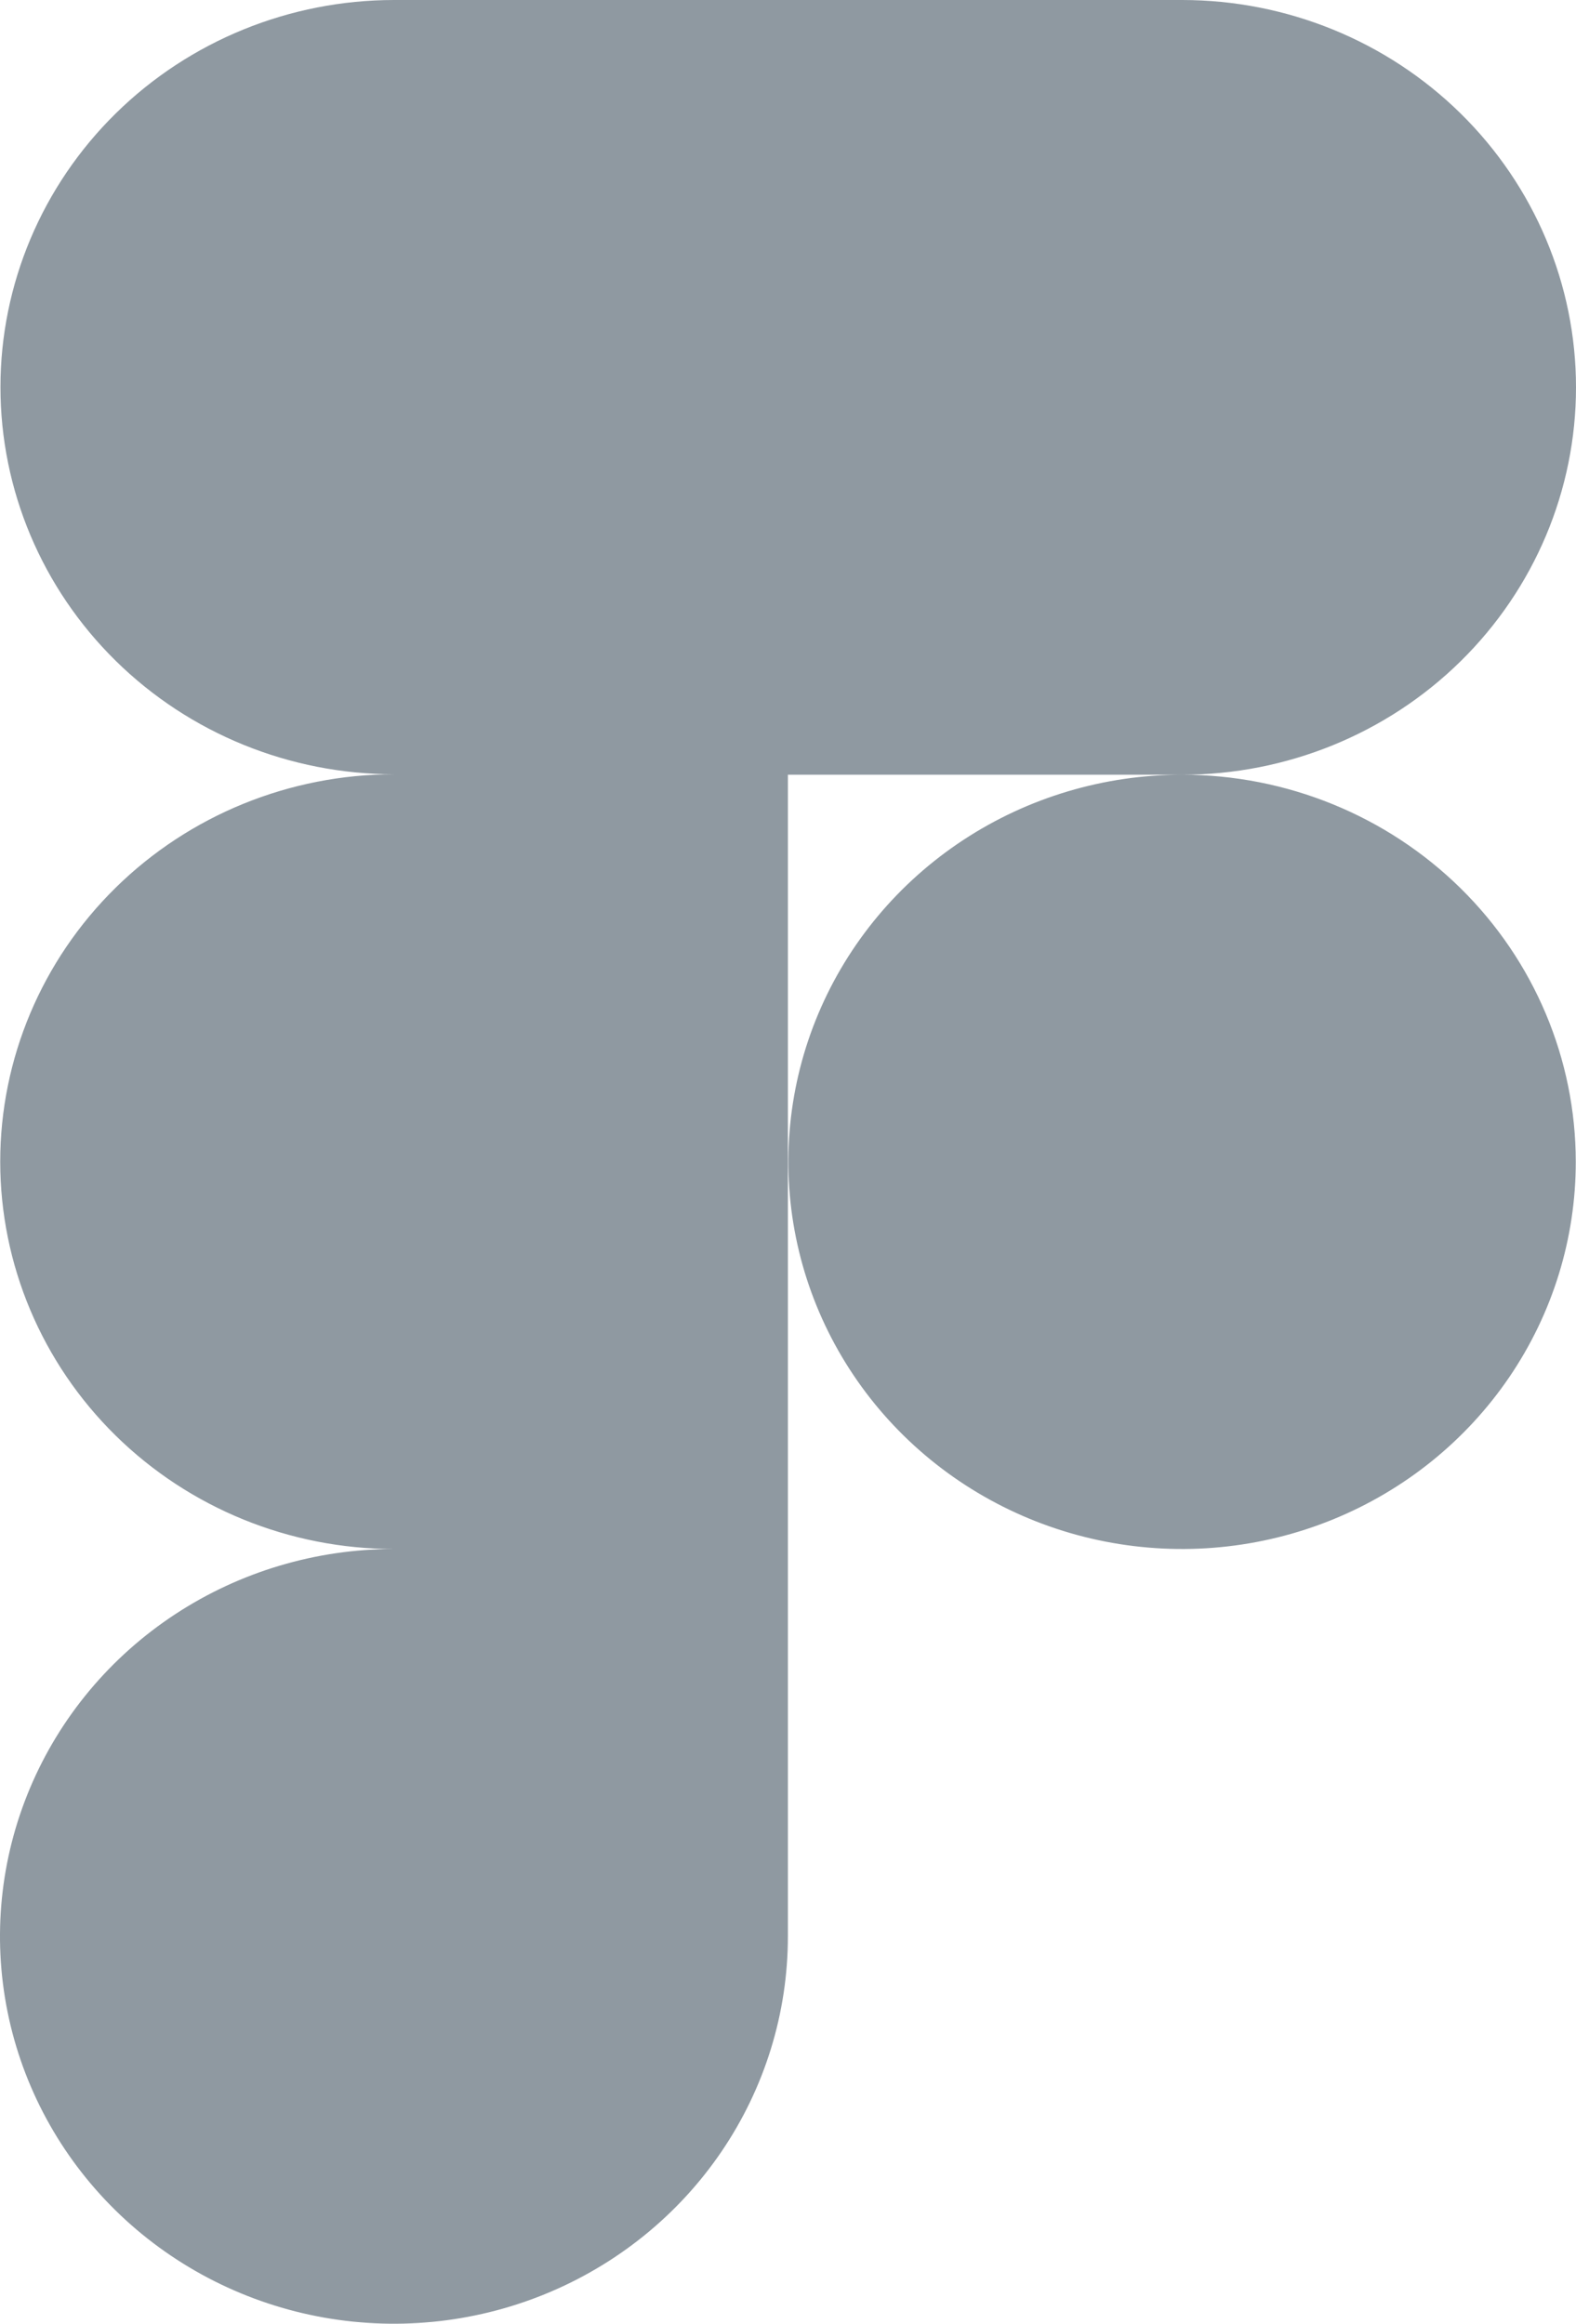 <svg width="97" height="143" viewBox="0 0 97 143" fill="none" xmlns="http://www.w3.org/2000/svg">
<path d="M72.754 47.676C79.184 47.676 85.351 45.164 89.898 40.694C94.445 36.224 97 30.16 97 23.838C97 17.516 94.445 11.453 89.898 6.982C85.351 2.511 79.184 0 72.754 0L24.261 0C17.834 0 11.67 2.51 7.126 6.978C2.581 11.446 0.028 17.506 0.028 23.824C0.028 30.142 2.581 36.202 7.126 40.67C11.67 45.138 17.834 47.648 24.261 47.648C17.83 47.648 11.663 50.16 7.116 54.63C2.569 59.1 0.014 65.164 0.014 71.486C0.014 77.808 2.569 83.872 7.116 88.342C11.663 92.812 17.83 95.324 24.261 95.324C19.465 95.321 14.777 96.717 10.788 99.334C6.799 101.951 3.689 105.672 1.851 110.027C0.013 114.381 -0.47 119.174 0.463 123.799C1.396 128.424 3.703 132.672 7.092 136.008C10.48 139.344 14.8 141.617 19.502 142.539C24.205 143.462 29.081 142.992 33.512 141.191C37.944 139.389 41.732 136.336 44.399 132.417C47.065 128.499 48.49 123.891 48.493 119.176V47.676H72.754ZM72.754 47.676C67.961 47.676 63.276 49.073 59.291 51.691C55.306 54.309 52.2 58.03 50.366 62.383C48.532 66.736 48.052 71.526 48.987 76.148C49.922 80.769 52.23 85.014 55.619 88.346C59.008 91.678 63.325 93.947 68.026 94.866C72.727 95.785 77.599 95.314 82.027 93.51C86.455 91.707 90.239 88.654 92.902 84.736C95.565 80.818 96.986 76.212 96.986 71.5C96.985 65.182 94.432 59.122 89.888 54.655C85.343 50.187 79.18 47.677 72.754 47.676Z" fill="#8F99A1"/>
</svg>
